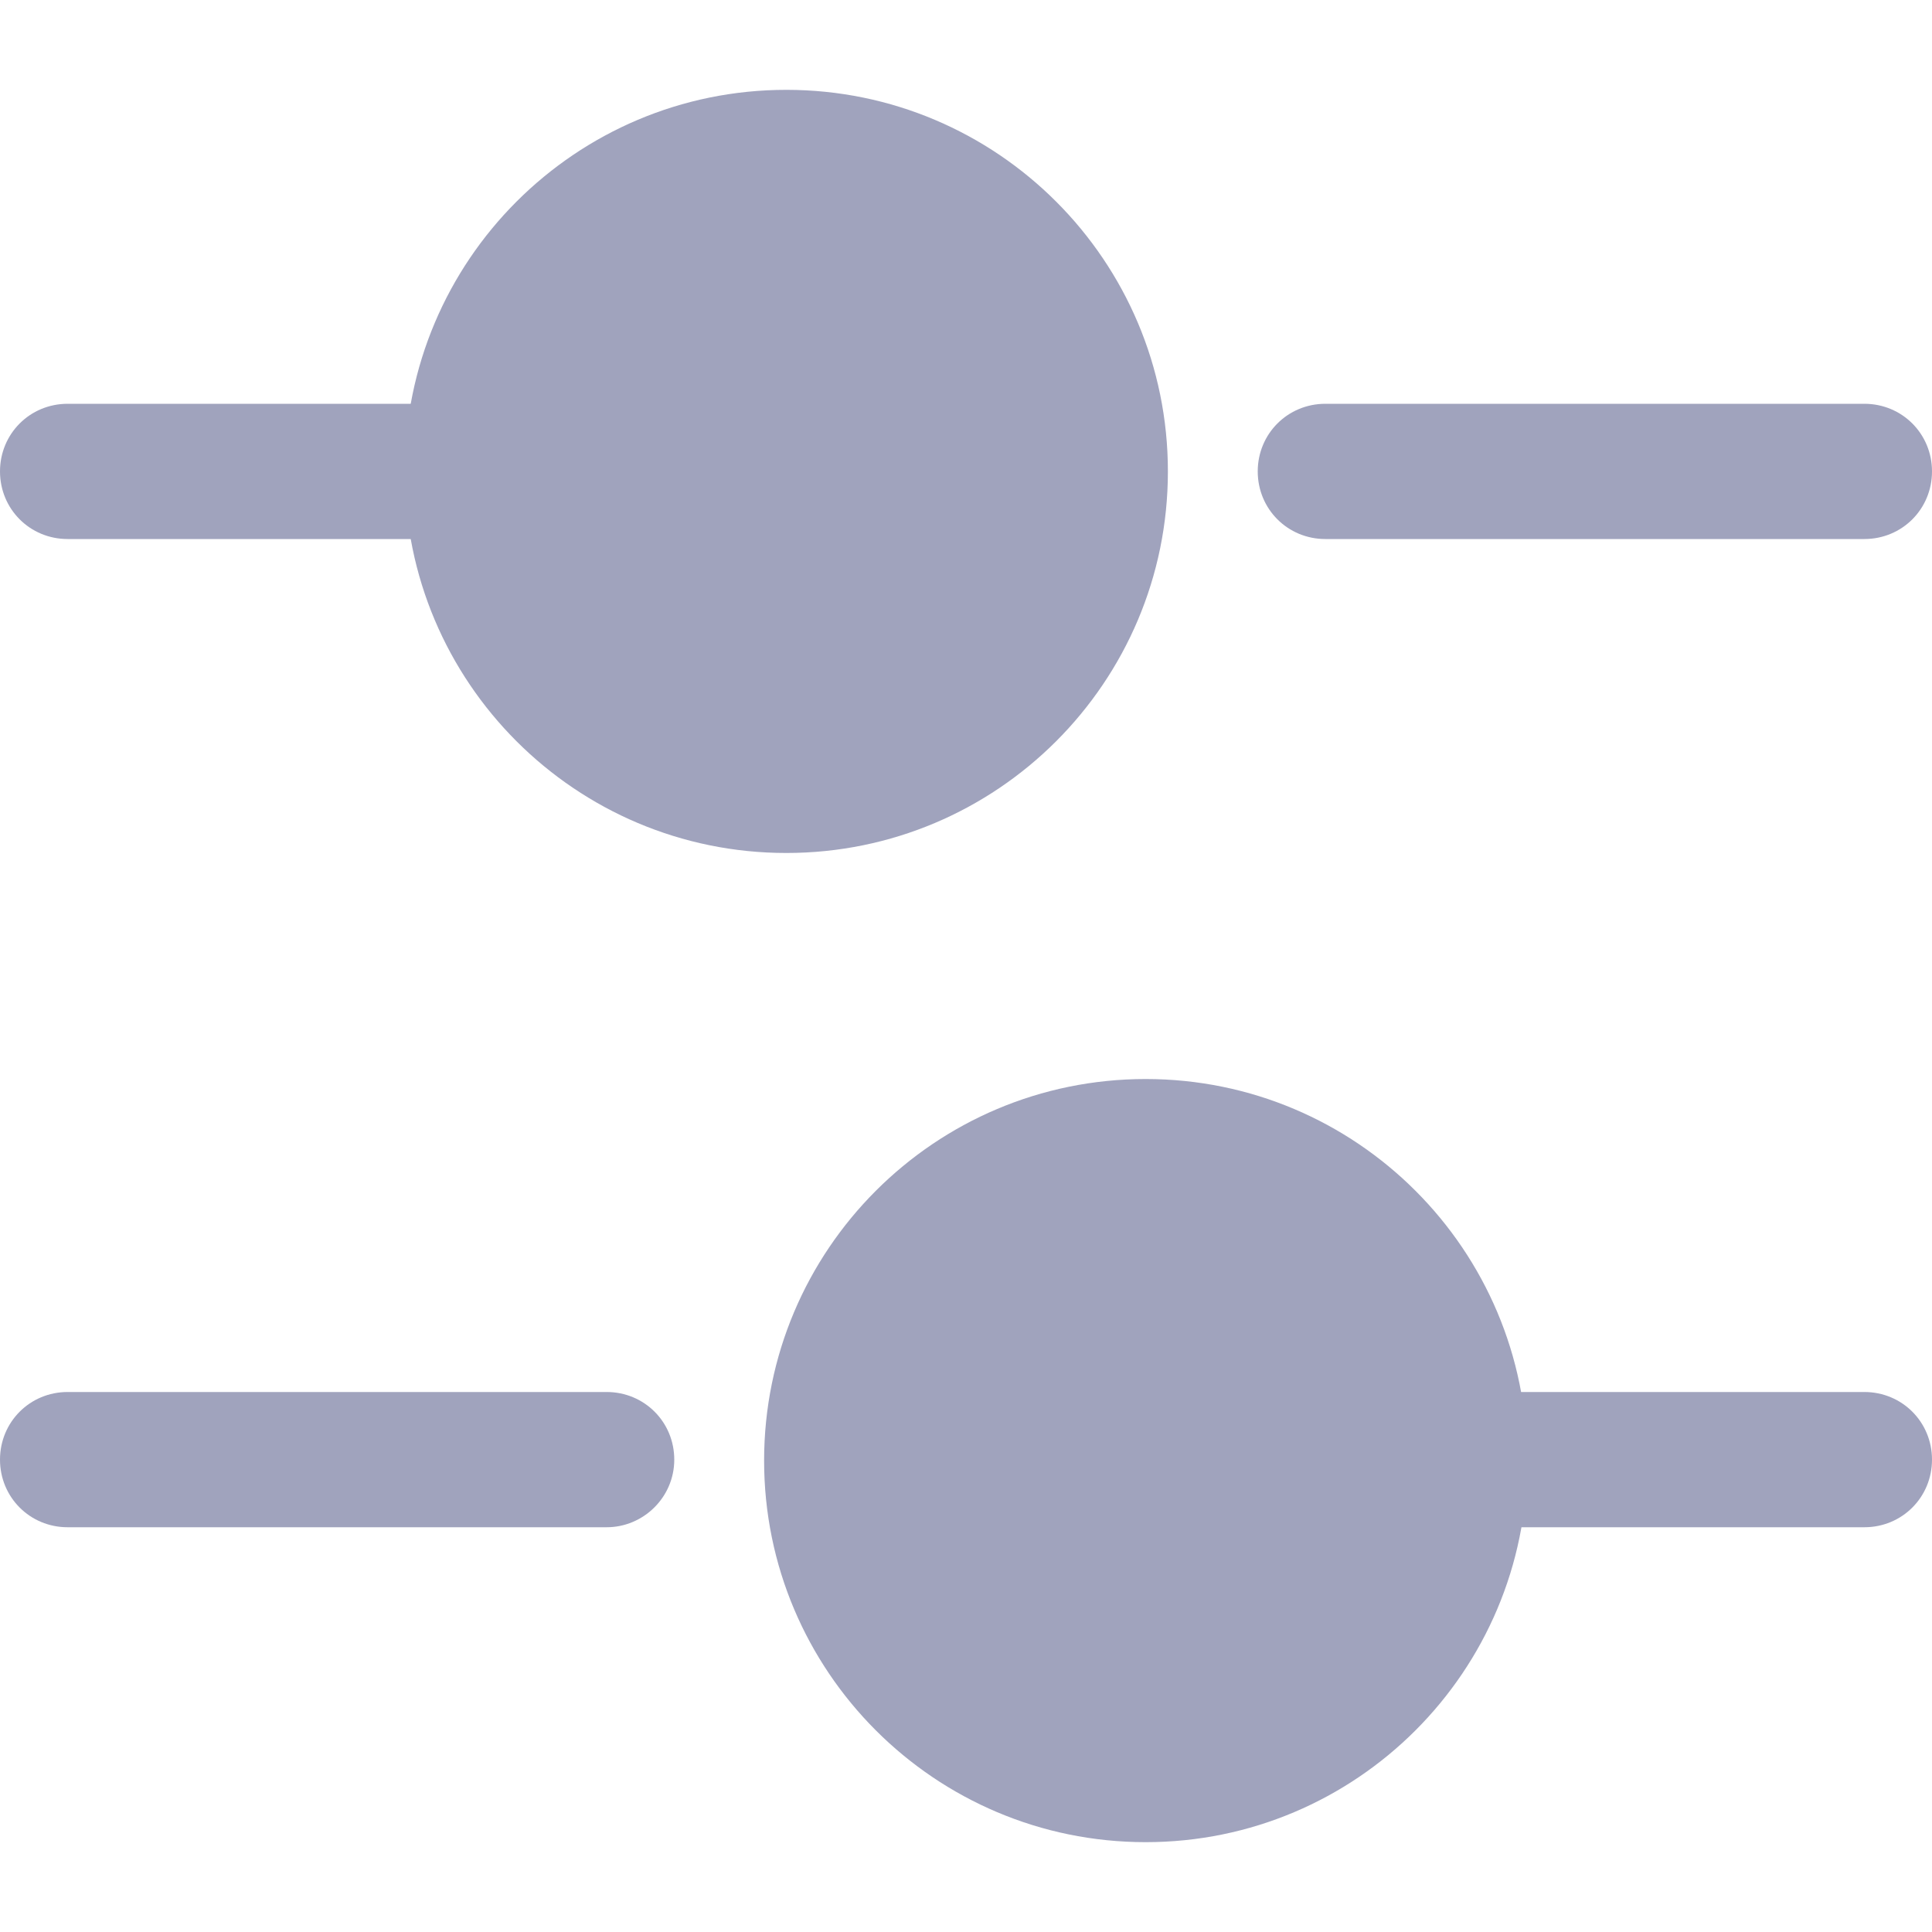 <svg width="20" height="20" viewBox="0 0 20 20" fill="none" xmlns="http://www.w3.org/2000/svg">
<path d="M19.3 5.58H13.72C13.33 5.58 13.02 5.27 13.02 4.88C13.02 4.49 13.33 4.18 13.72 4.18H19.3C19.69 4.18 20 4.49 20 4.88C20 5.27 19.69 5.58 19.3 5.58Z" fill="#A0A3BD"/>
<path d="M4.42 5.58H0.7C0.31 5.58 0 5.27 0 4.88C0 4.49 0.31 4.18 0.7 4.18H4.42C4.81 4.18 5.12 4.49 5.12 4.88C5.12 5.27 4.8 5.58 4.42 5.58Z" fill="#A0A3BD"/>
<path d="M8.14 8.83C10.322 8.83 12.09 7.062 12.09 4.88C12.09 2.699 10.322 0.93 8.14 0.93C5.958 0.93 4.19 2.699 4.19 4.88C4.19 7.062 5.958 8.83 8.14 8.83Z" fill="#A0A3BD"/>
<path d="M19.3 15.81H15.58C15.19 15.81 14.88 15.5 14.88 15.11C14.88 14.72 15.19 14.41 15.58 14.41H19.3C19.69 14.41 20 14.72 20 15.11C20 15.5 19.69 15.81 19.3 15.81Z" fill="#A0A3BD"/>
<path d="M6.28 15.81H0.7C0.31 15.81 0 15.5 0 15.11C0 14.72 0.31 14.41 0.7 14.41H6.28C6.67 14.41 6.98 14.72 6.98 15.11C6.98 15.5 6.66 15.81 6.28 15.81Z" fill="#A0A3BD"/>
<path d="M11.86 19.07C14.041 19.07 15.81 17.301 15.81 15.12C15.81 12.938 14.041 11.17 11.86 11.17C9.678 11.17 7.91 12.938 7.91 15.12C7.91 17.301 9.678 19.07 11.86 19.07Z" fill="#A0A3BD"/>
</svg>
